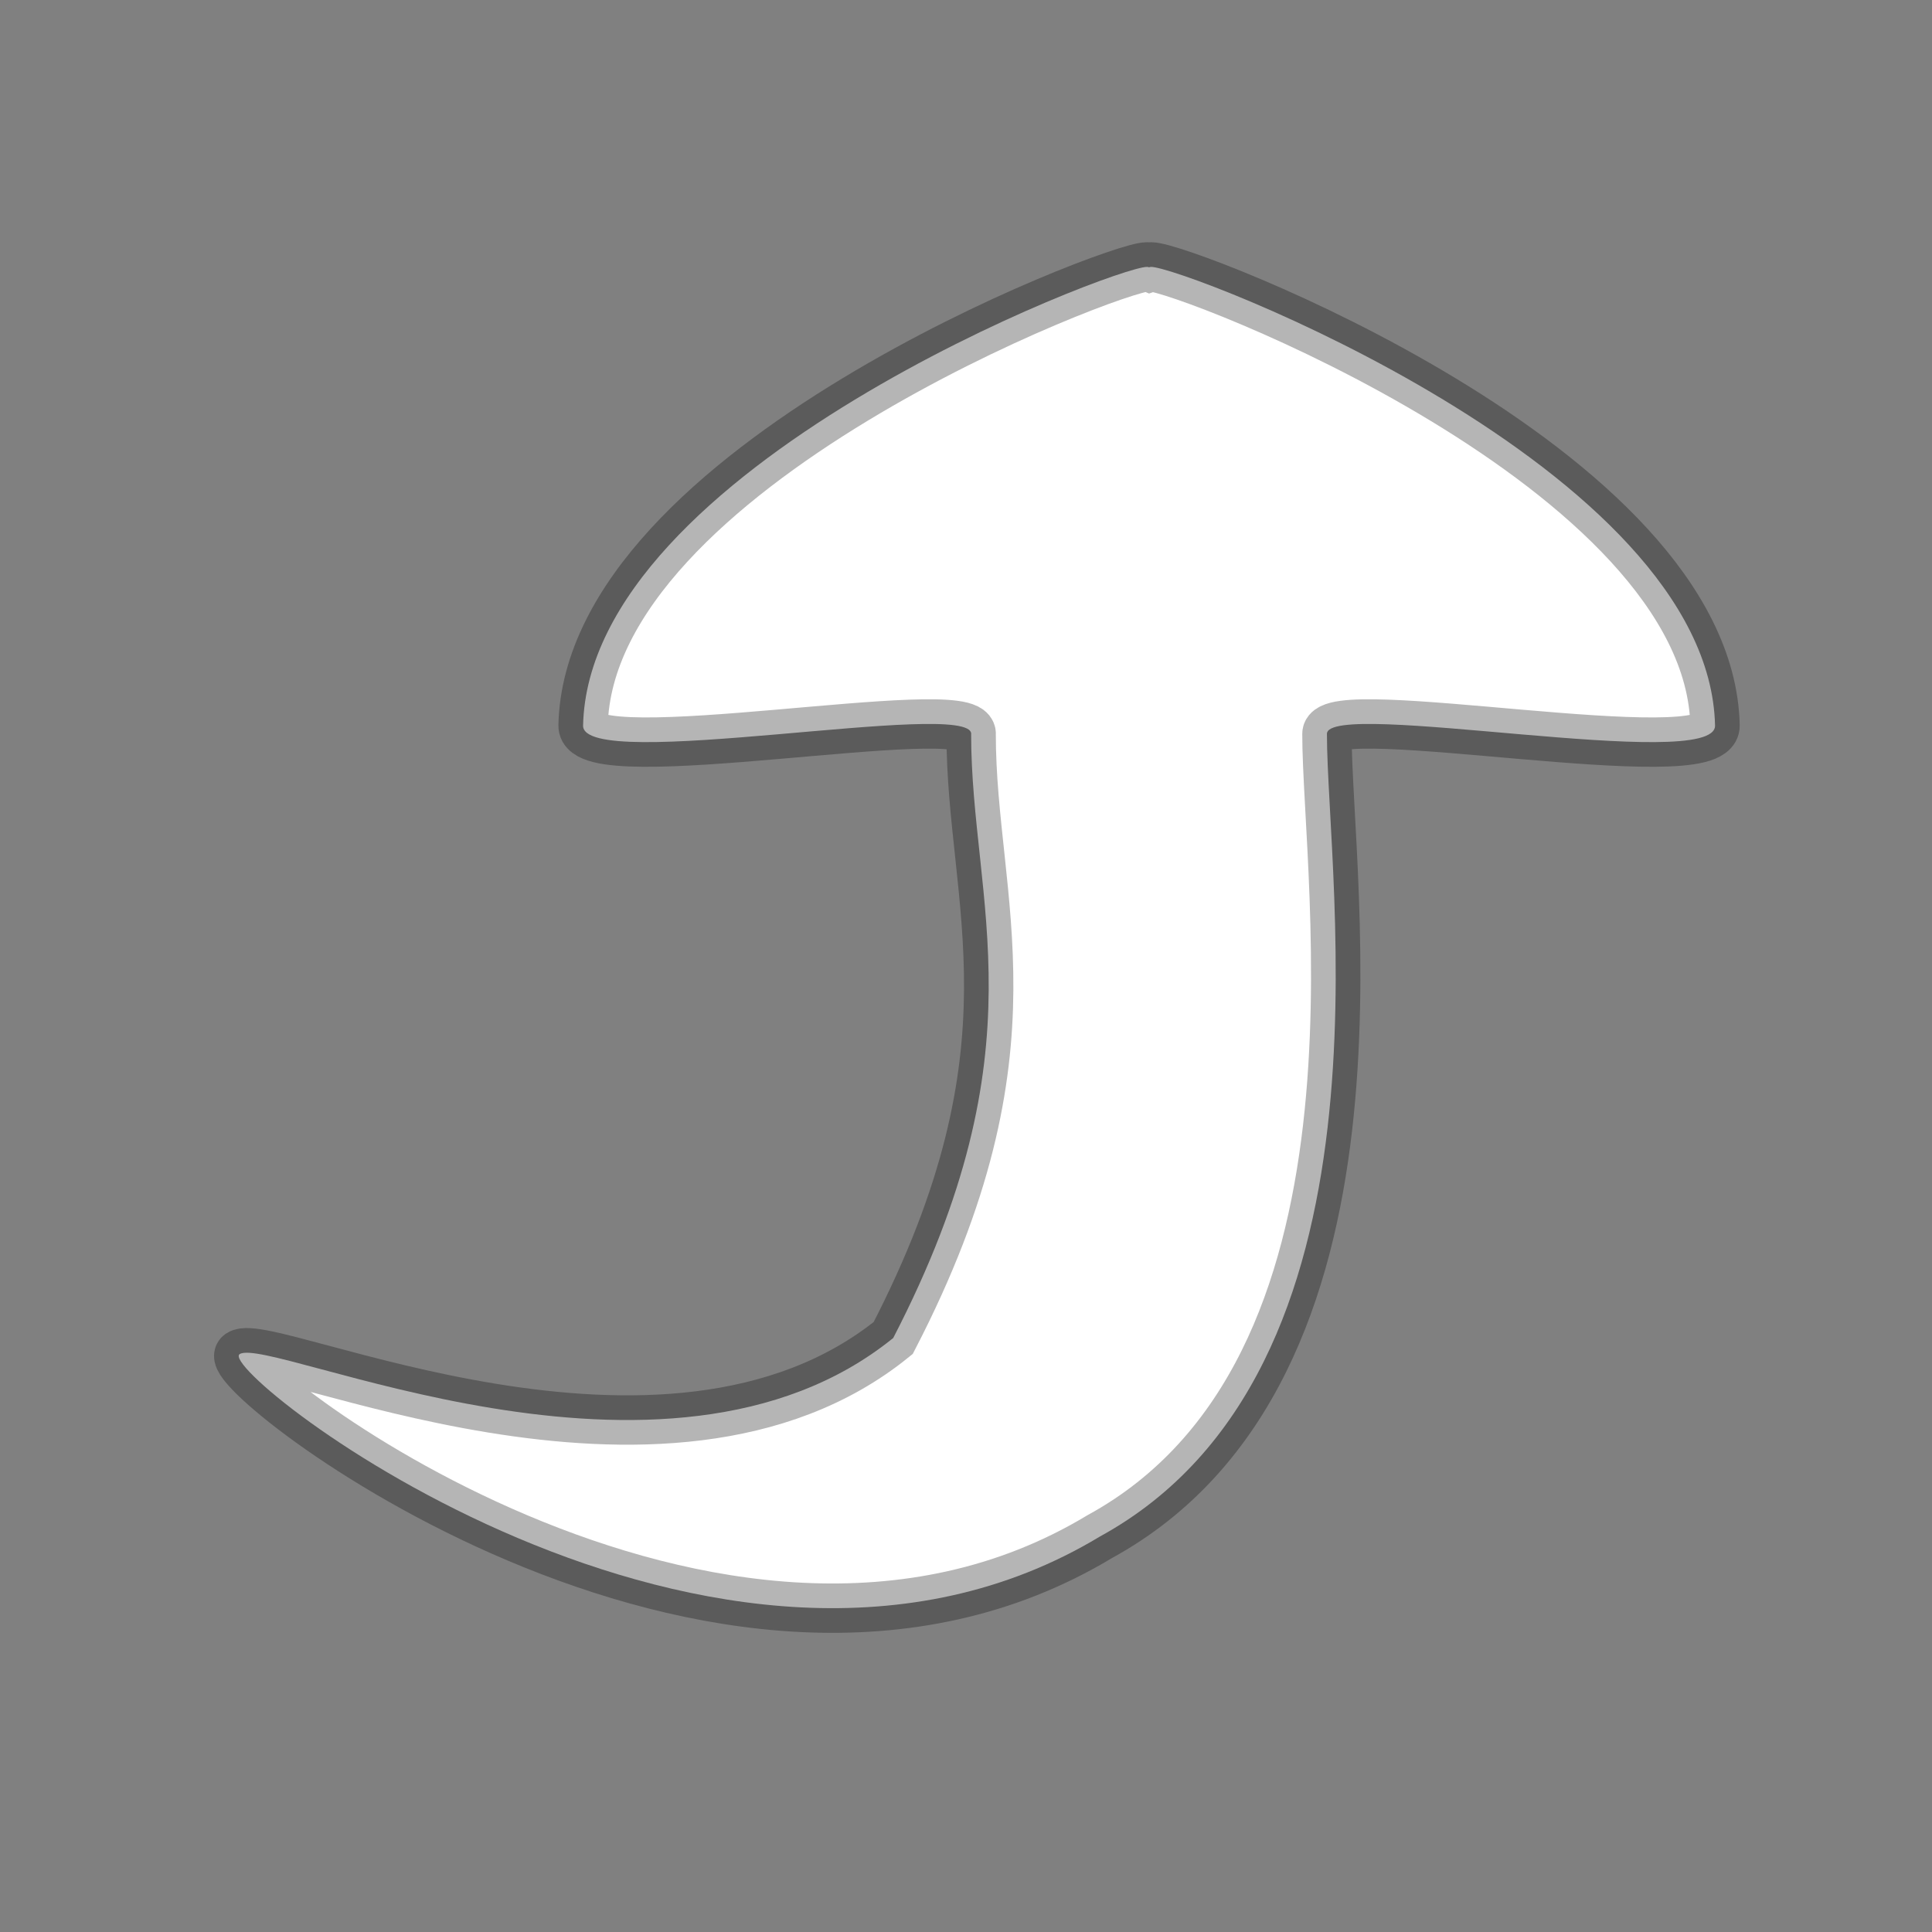 <svg version="1.1" xmlns="http://www.w3.org/2000/svg" xmlns:xlink="http://www.w3.org/1999/xlink" width="29.36" height="29.36" viewBox="0,0,29.36,29.36"><rect x="0" y="0" width="29.36" height="29.36" fill="#808080" stroke="none"/><g transform="translate(-225.32,-165.32)"><g stroke-miterlimit="10"><path d="M240.079,176.473c0,-0.542 -5.915,0.604 -5.898,-0.128c0.089,-3.916 8.074,-6.969 8.569,-6.969c0.011,0 0.021,0.002 0.032,0.006c0.011,-0.004 0.022,-0.006 0.032,-0.006c0.495,0 8.48,3.053 8.569,6.969c0.017,0.732 -5.898,-0.414 -5.898,0.128c0,2.236 1.175,9.664 -3.45,12.197c-5.788,3.492 -13.449,-2.509 -13.074,-2.771c0.441,-0.297 6.466,2.564 9.933,-0.246c2.29,-4.426 1.184,-6.614 1.184,-9.18z" fill="#ffffff" stroke-opacity="0.29" stroke="#000000" stroke-width="0.75"/><path d="M225.32,194.68v-29.36h29.36v29.36z" fill="none" stroke="none" stroke-width="0"/></g></g></svg><!--rotationCenter:14.679795000000013:14.679804999999988-->